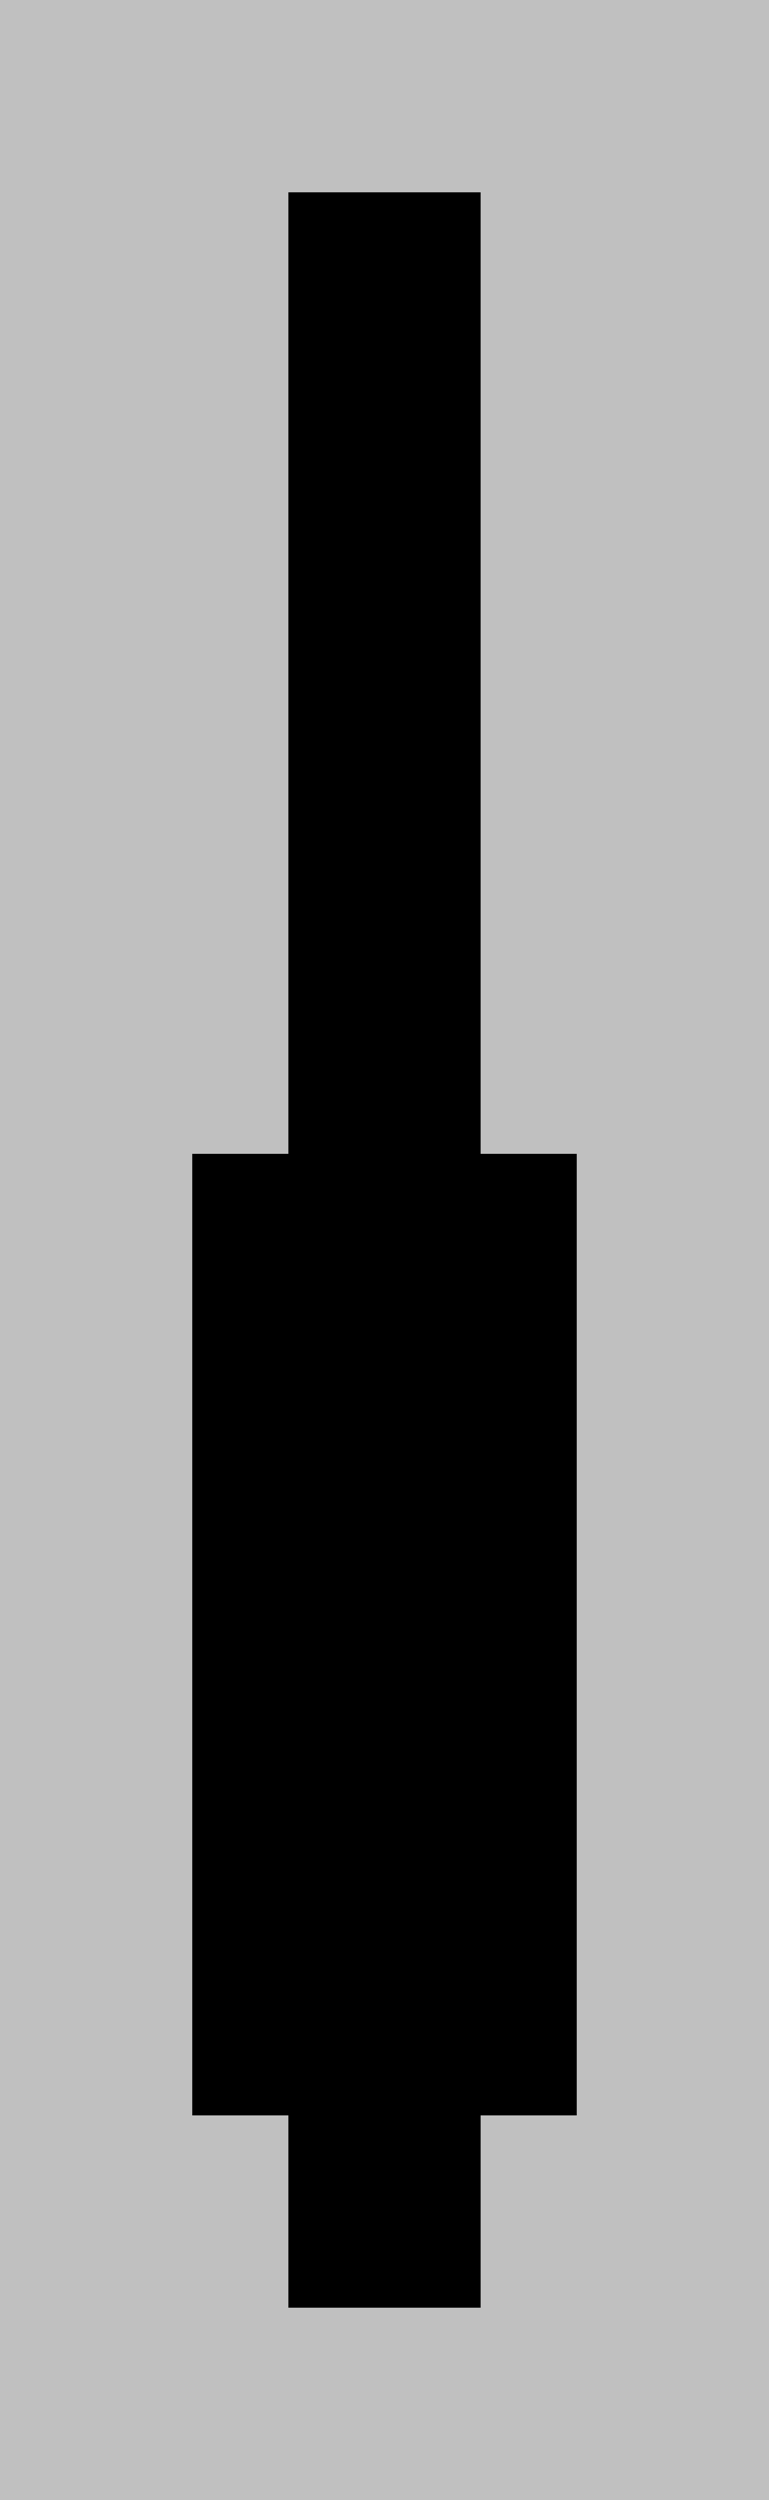 <?xml version="1.0"?>
<!DOCTYPE svg PUBLIC '-//W3C//DTD SVG 1.0//EN'
          'http://www.w3.org/TR/2001/REC-SVG-20010904/DTD/svg10.dtd'>
<svg fill-opacity="1" xmlns:xlink="http://www.w3.org/1999/xlink" color-rendering="auto" color-interpolation="auto" text-rendering="auto" stroke="black" stroke-linecap="square" width="8" stroke-miterlimit="10" shape-rendering="auto" stroke-opacity="1" fill="black" stroke-dasharray="none" font-weight="normal" stroke-width="1" height="26" xmlns="http://www.w3.org/2000/svg" font-family="'Dialog'" font-style="normal" stroke-linejoin="miter" font-size="12px" stroke-dashoffset="0" image-rendering="auto"
><!--Generated by the Batik Graphics2D SVG Generator--><defs id="genericDefs"
  /><g
  ><g fill="silver" stroke="silver"
    ><rect x="0" width="8" height="26" y="0" stroke="none"
      /><rect x="0" width="8" height="2" y="2" stroke="none"
      /><rect fill="black" x="3" width="2" height="2" y="2" stroke="none"
      /><rect x="0" width="8" height="2" y="4" stroke="none"
      /><rect fill="black" x="3" width="2" height="2" y="4" stroke="none"
      /><rect x="0" width="8" height="2" y="6" stroke="none"
      /><rect fill="black" x="3" width="2" height="2" y="6" stroke="none"
      /><rect x="0" width="8" height="2" y="8" stroke="none"
      /><rect fill="black" x="3" width="2" height="2" y="8" stroke="none"
      /><rect x="0" width="8" height="2" y="10" stroke="none"
      /><rect fill="black" x="3" width="2" height="2" y="10" stroke="none"
      /><rect x="0" width="8" height="2" y="12" stroke="none"
      /><rect fill="black" x="2" width="4" height="2" y="12" stroke="none"
      /><rect x="0" width="8" height="2" y="14" stroke="none"
      /><rect fill="black" x="2" width="4" height="2" y="14" stroke="none"
      /><rect x="0" width="8" height="2" y="16" stroke="none"
      /><rect fill="black" x="2" width="4" height="2" y="16" stroke="none"
      /><rect x="0" width="8" height="2" y="18" stroke="none"
      /><rect fill="black" x="2" width="4" height="2" y="18" stroke="none"
      /><rect x="0" width="8" height="2" y="20" stroke="none"
      /><rect fill="black" x="2" width="4" height="2" y="20" stroke="none"
      /><rect x="0" width="8" height="2" y="22" stroke="none"
      /><rect fill="black" x="3" width="2" height="2" y="22" stroke="none"
    /></g
  ></g
></svg
>
